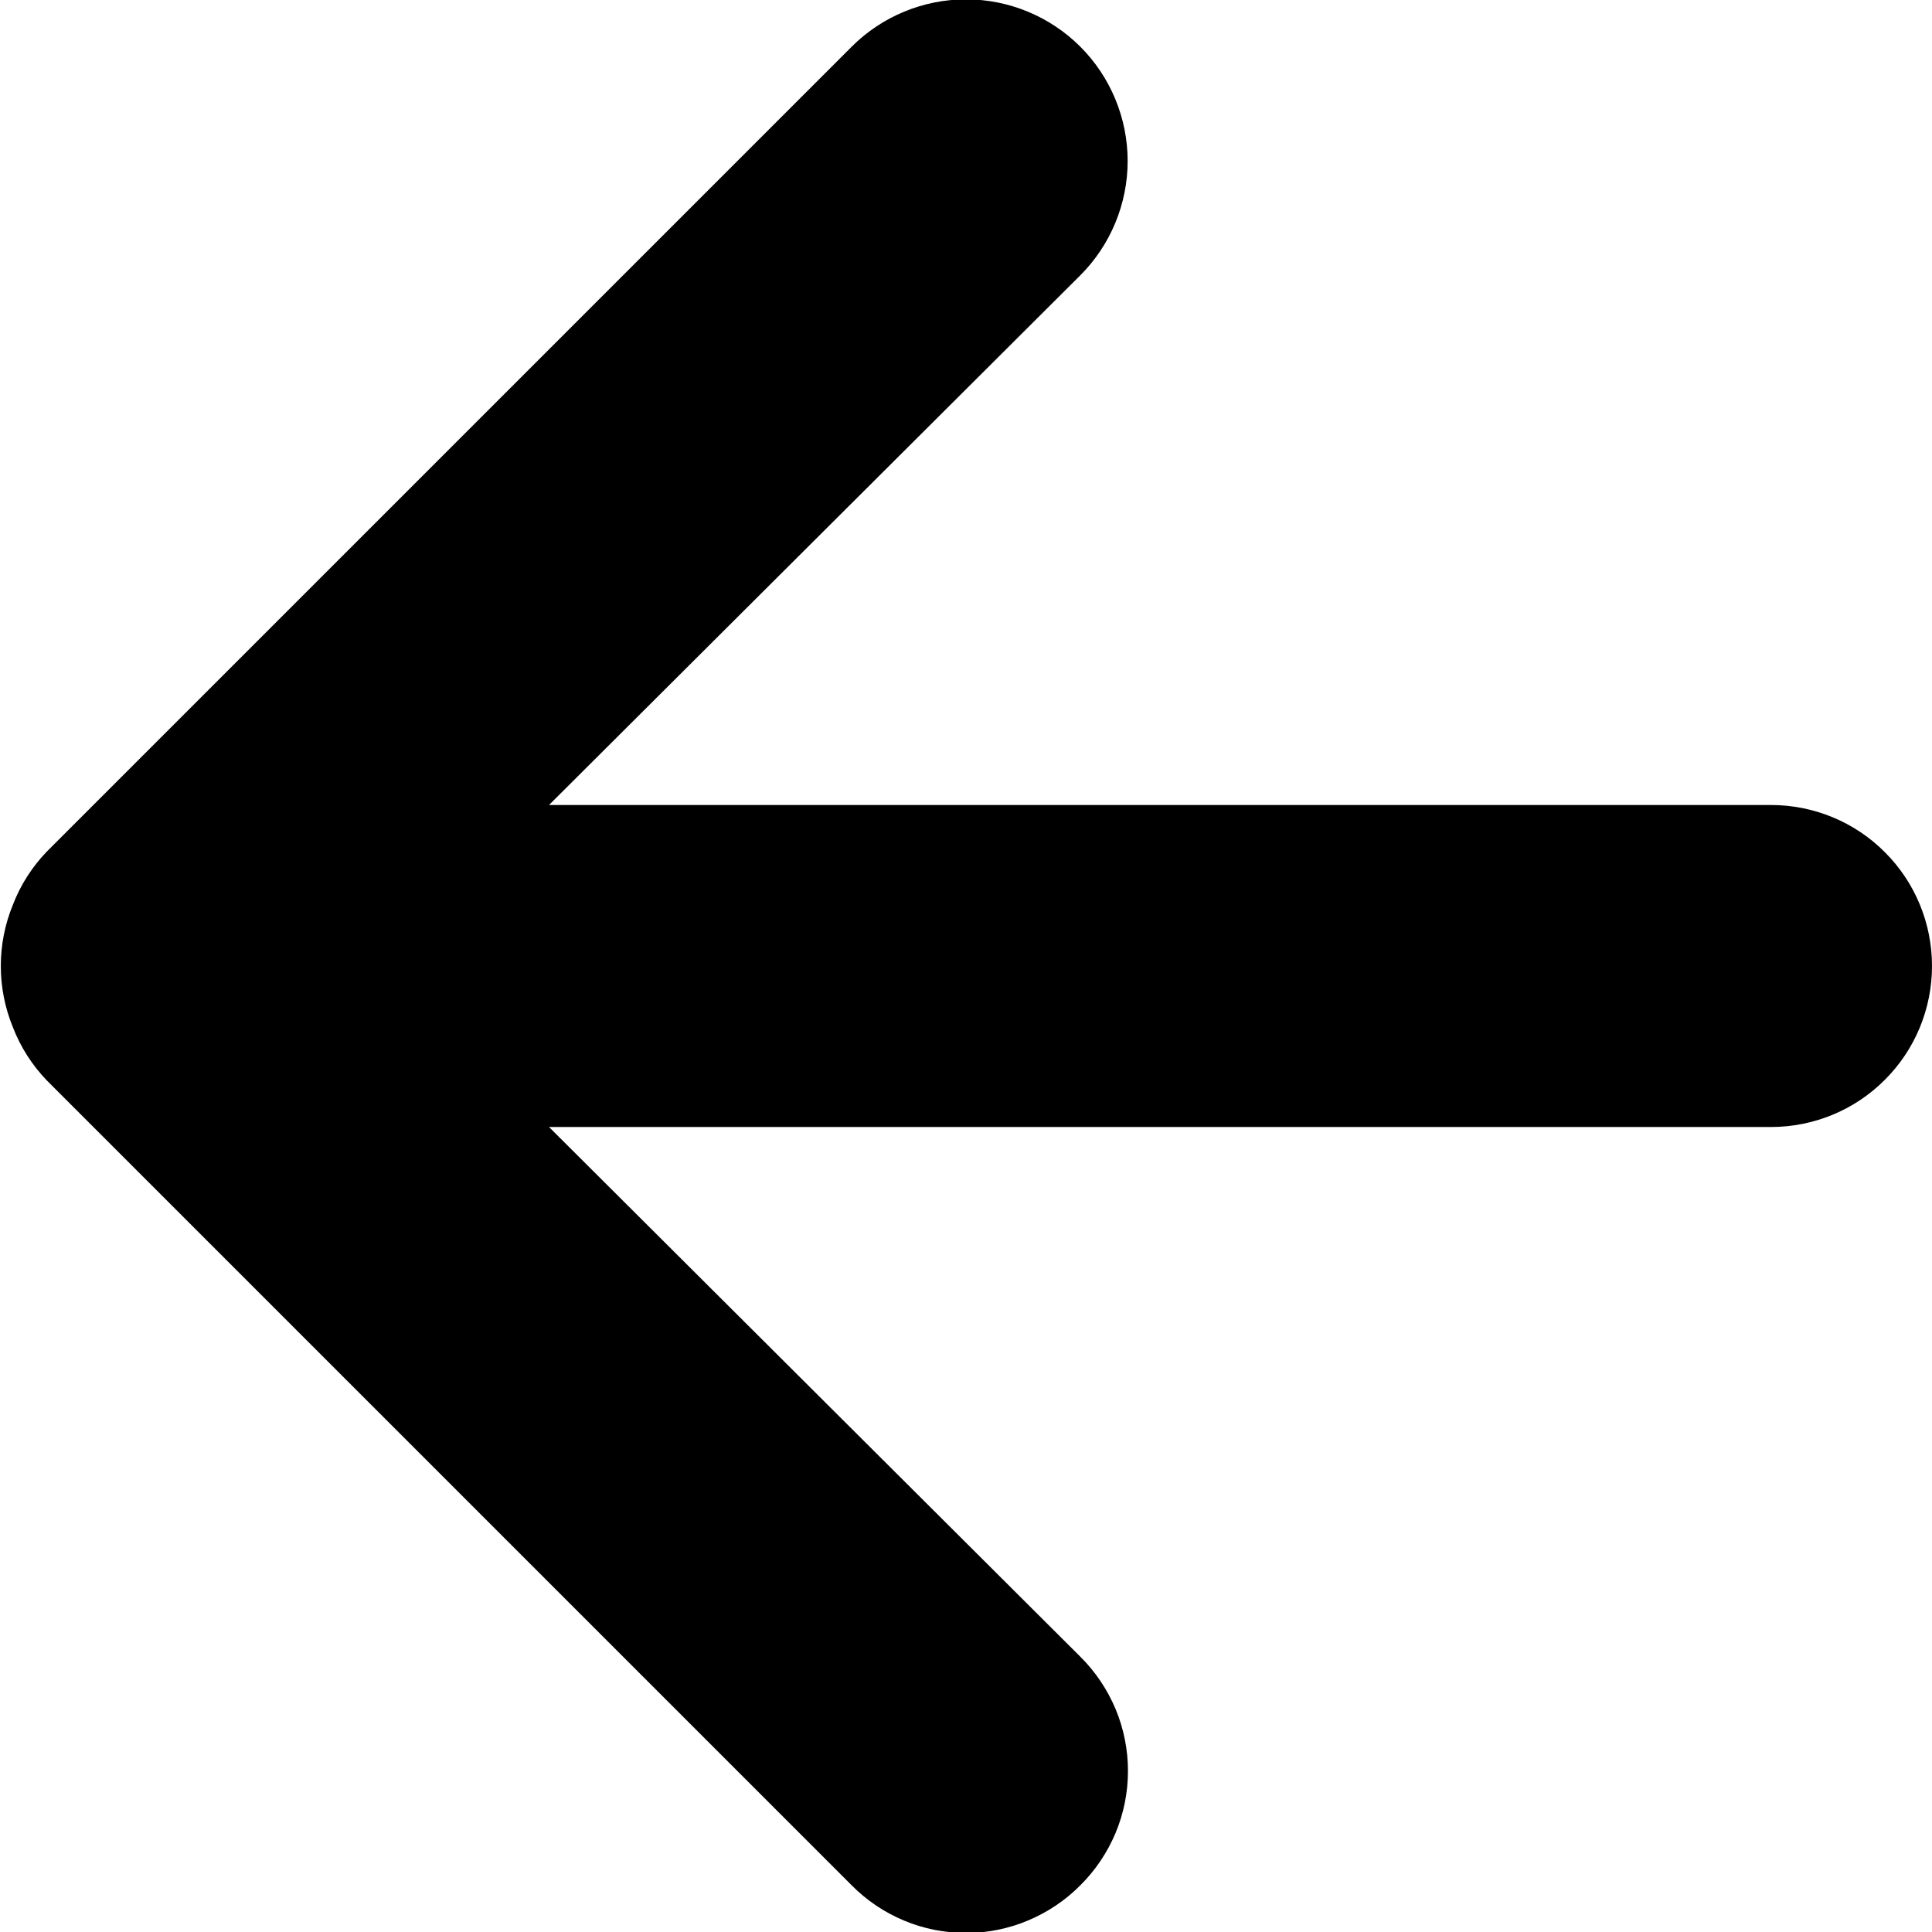 <svg xmlns="http://www.w3.org/2000/svg" viewBox="0 0 12 12" fill="none">
<path d="M11 5H3.41L6.71 1.71C6.898 1.522 7.004 1.266 7.004 1C7.004 0.734 6.898 0.478 6.71 0.29C6.522 0.102 6.266 -0.004 6 -0.004C5.734 -0.004 5.478 0.102 5.29 0.29L0.29 5.29C0.199 5.385 0.127 5.497 0.08 5.62C-0.02 5.863 -0.02 6.137 0.08 6.38C0.127 6.503 0.199 6.615 0.29 6.71L5.29 11.71C5.383 11.804 5.493 11.878 5.615 11.929C5.737 11.98 5.868 12.006 6 12.006C6.132 12.006 6.263 11.98 6.384 11.929C6.506 11.878 6.617 11.804 6.71 11.71C6.804 11.617 6.878 11.506 6.929 11.385C6.98 11.263 7.006 11.132 7.006 11C7.006 10.868 6.98 10.737 6.929 10.615C6.878 10.494 6.804 10.383 6.71 10.29L3.41 7H11C11.265 7 11.52 6.895 11.707 6.707C11.895 6.52 12 6.265 12 6C12 5.735 11.895 5.48 11.707 5.293C11.52 5.105 11.265 5 11 5Z" fill="currentColor"/>
</svg>